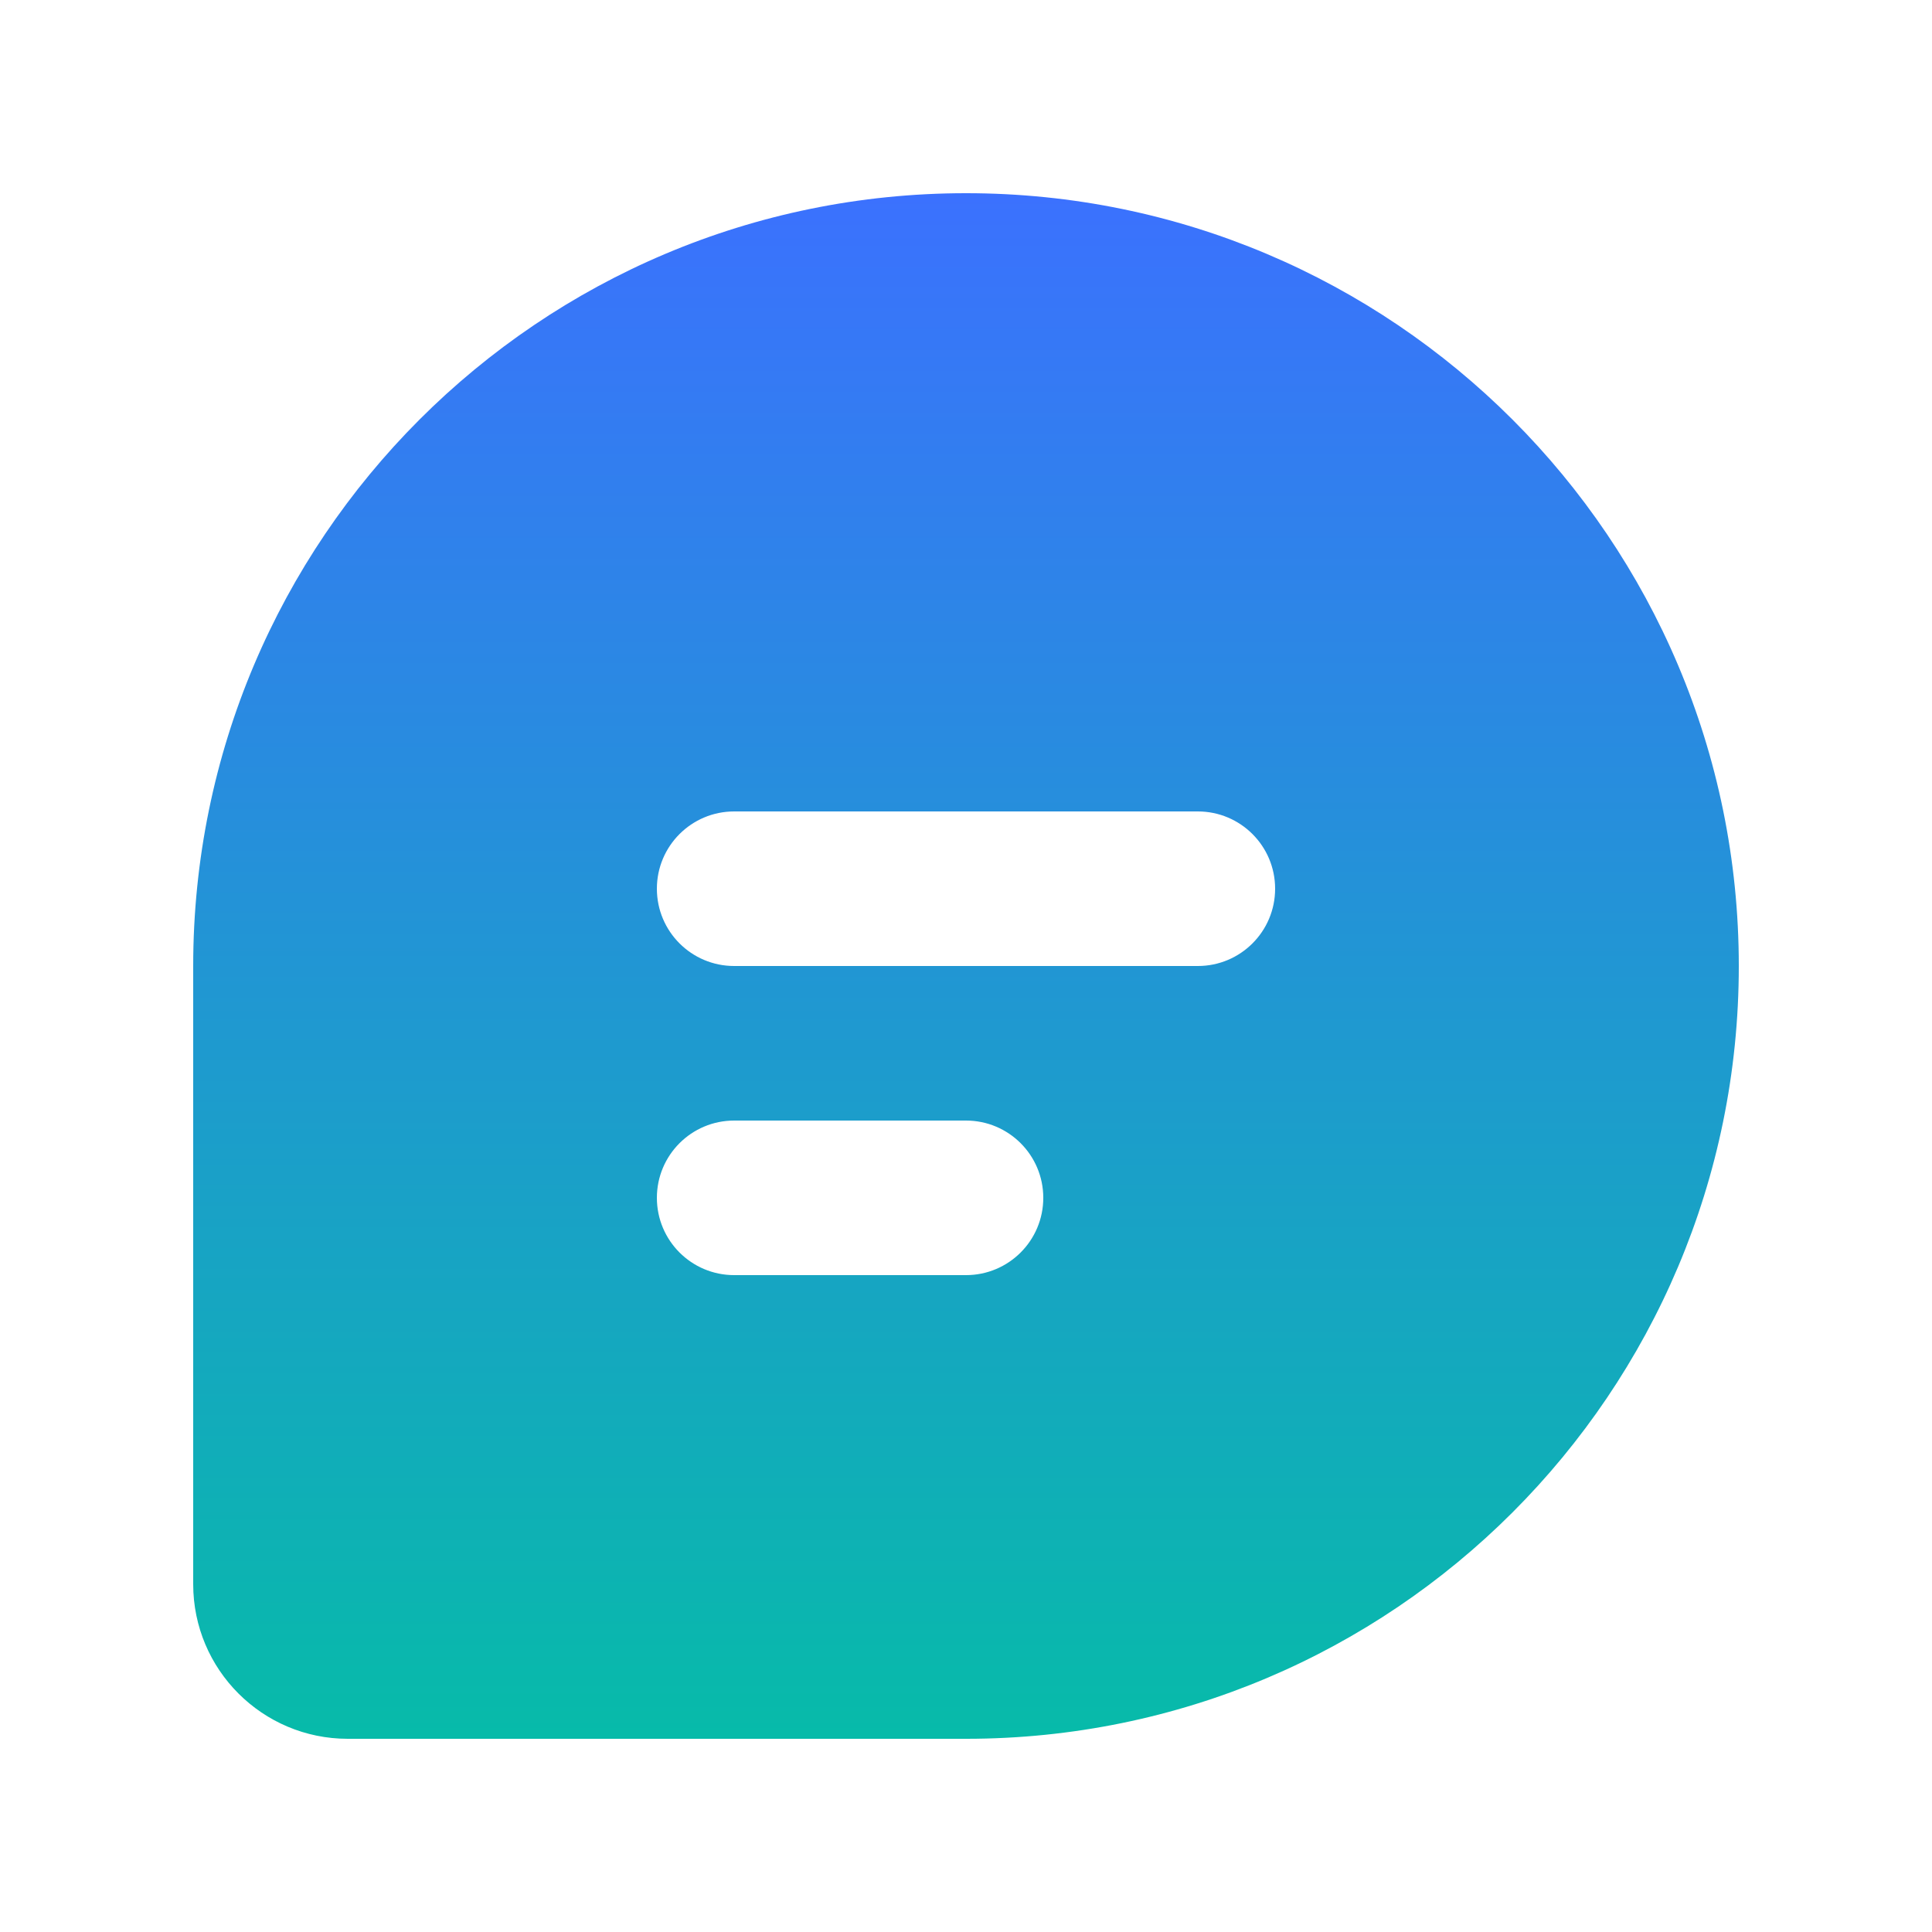 <svg width="40" height="40" viewBox="0 0 40 40" fill="none" xmlns="http://www.w3.org/2000/svg">
<path fill-rule="evenodd" clip-rule="evenodd" d="M4 20C4 11.163 11.163 4 20 4C28.837 4 36 11.163 36 20C36 28.837 28.837 36 20 36H7.2C5.433 36 4 34.567 4 32.8V20ZM13.6 18.4C13.6 17.516 14.316 16.8 15.2 16.8H24.8C25.684 16.8 26.4 17.516 26.4 18.4C26.4 19.284 25.684 20 24.8 20H15.2C14.316 20 13.6 19.284 13.6 18.4ZM15.2 23.2C14.316 23.2 13.6 23.916 13.6 24.8C13.6 25.684 14.316 26.4 15.2 26.4H20C20.884 26.4 21.6 25.684 21.6 24.8C21.6 23.916 20.884 23.2 20 23.2H15.2Z" fill="url(#paint0_linear_4581_5762)"/>
<defs>
<linearGradient id="paint0_linear_4581_5762" x1="20" y1="4" x2="20" y2="36" gradientUnits="userSpaceOnUse">
<stop stop-color="#3B71FE"/>
<stop offset="1" stop-color="#07BBA9"/>
</linearGradient>
</defs>
</svg>
